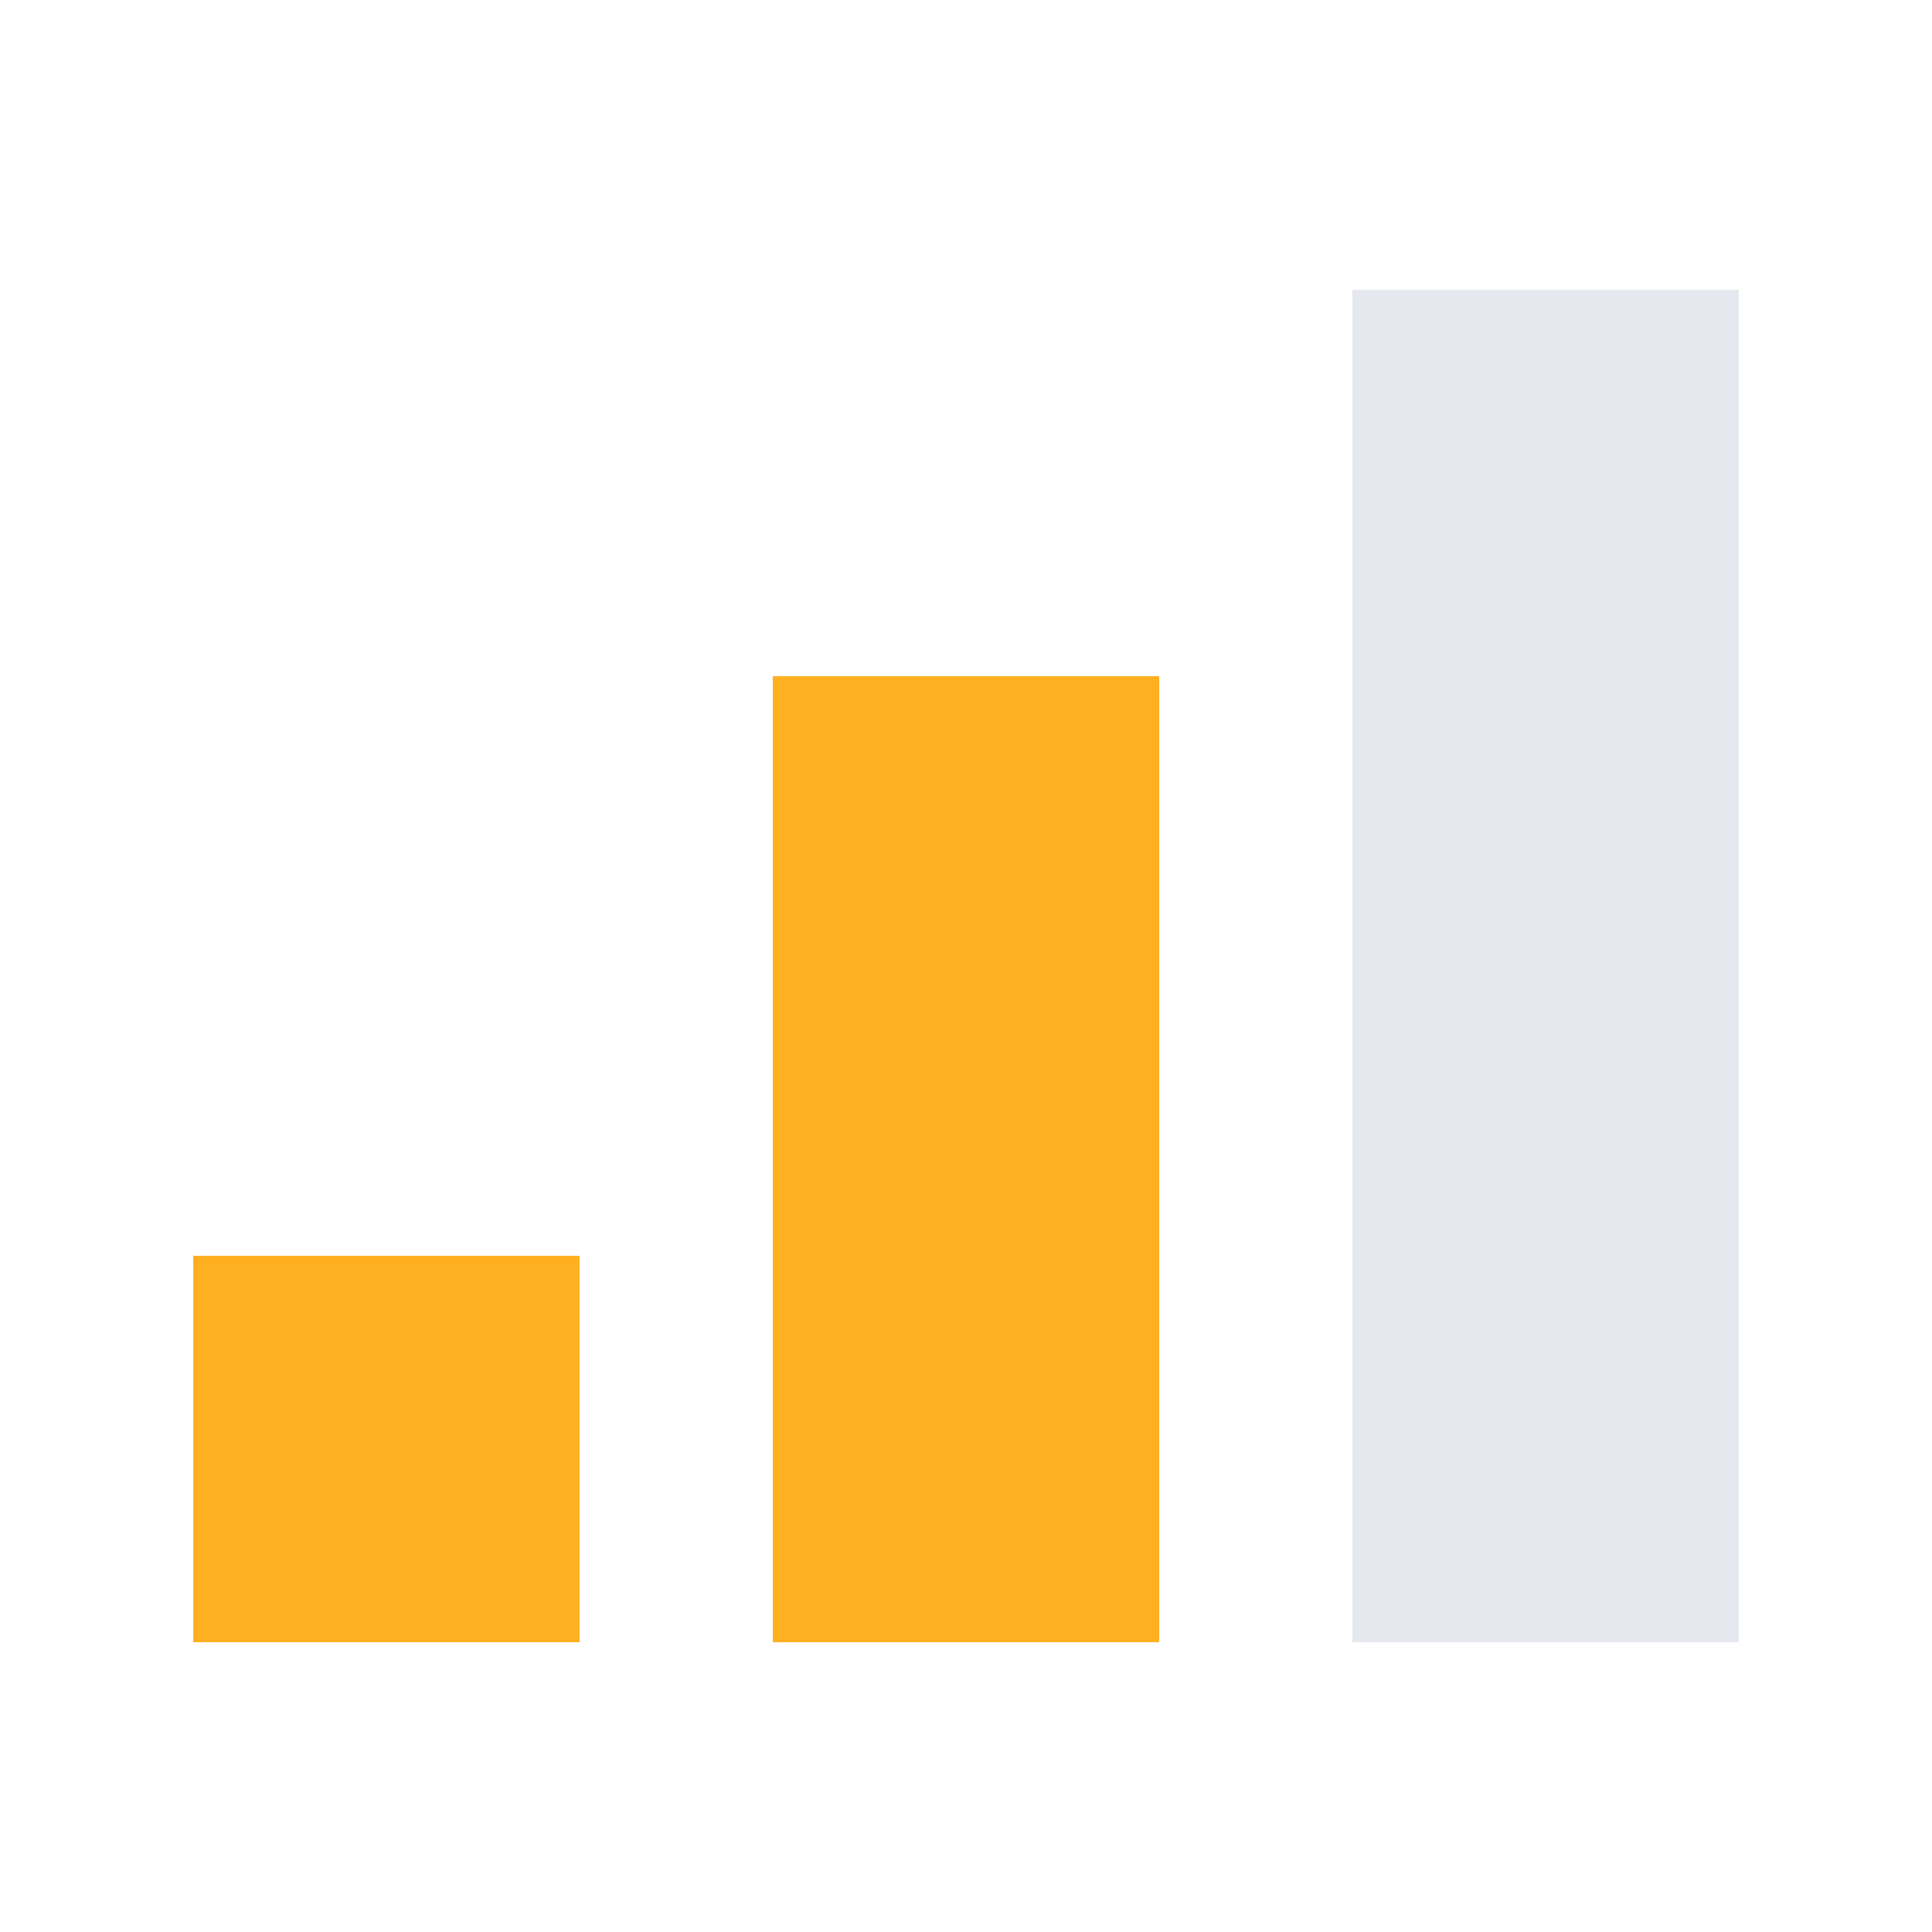 <svg width="20" height="20" viewBox="0 0 20 20" fill="none" xmlns="http://www.w3.org/2000/svg">
<rect x="2" y="13" width="4" height="4" fill="#FFB020"/>
<rect x="8" y="7" width="4" height="10" fill="#FFB020"/>
<rect x="14" y="3" width="4" height="14" fill="#E5E9EF"/>
</svg>
